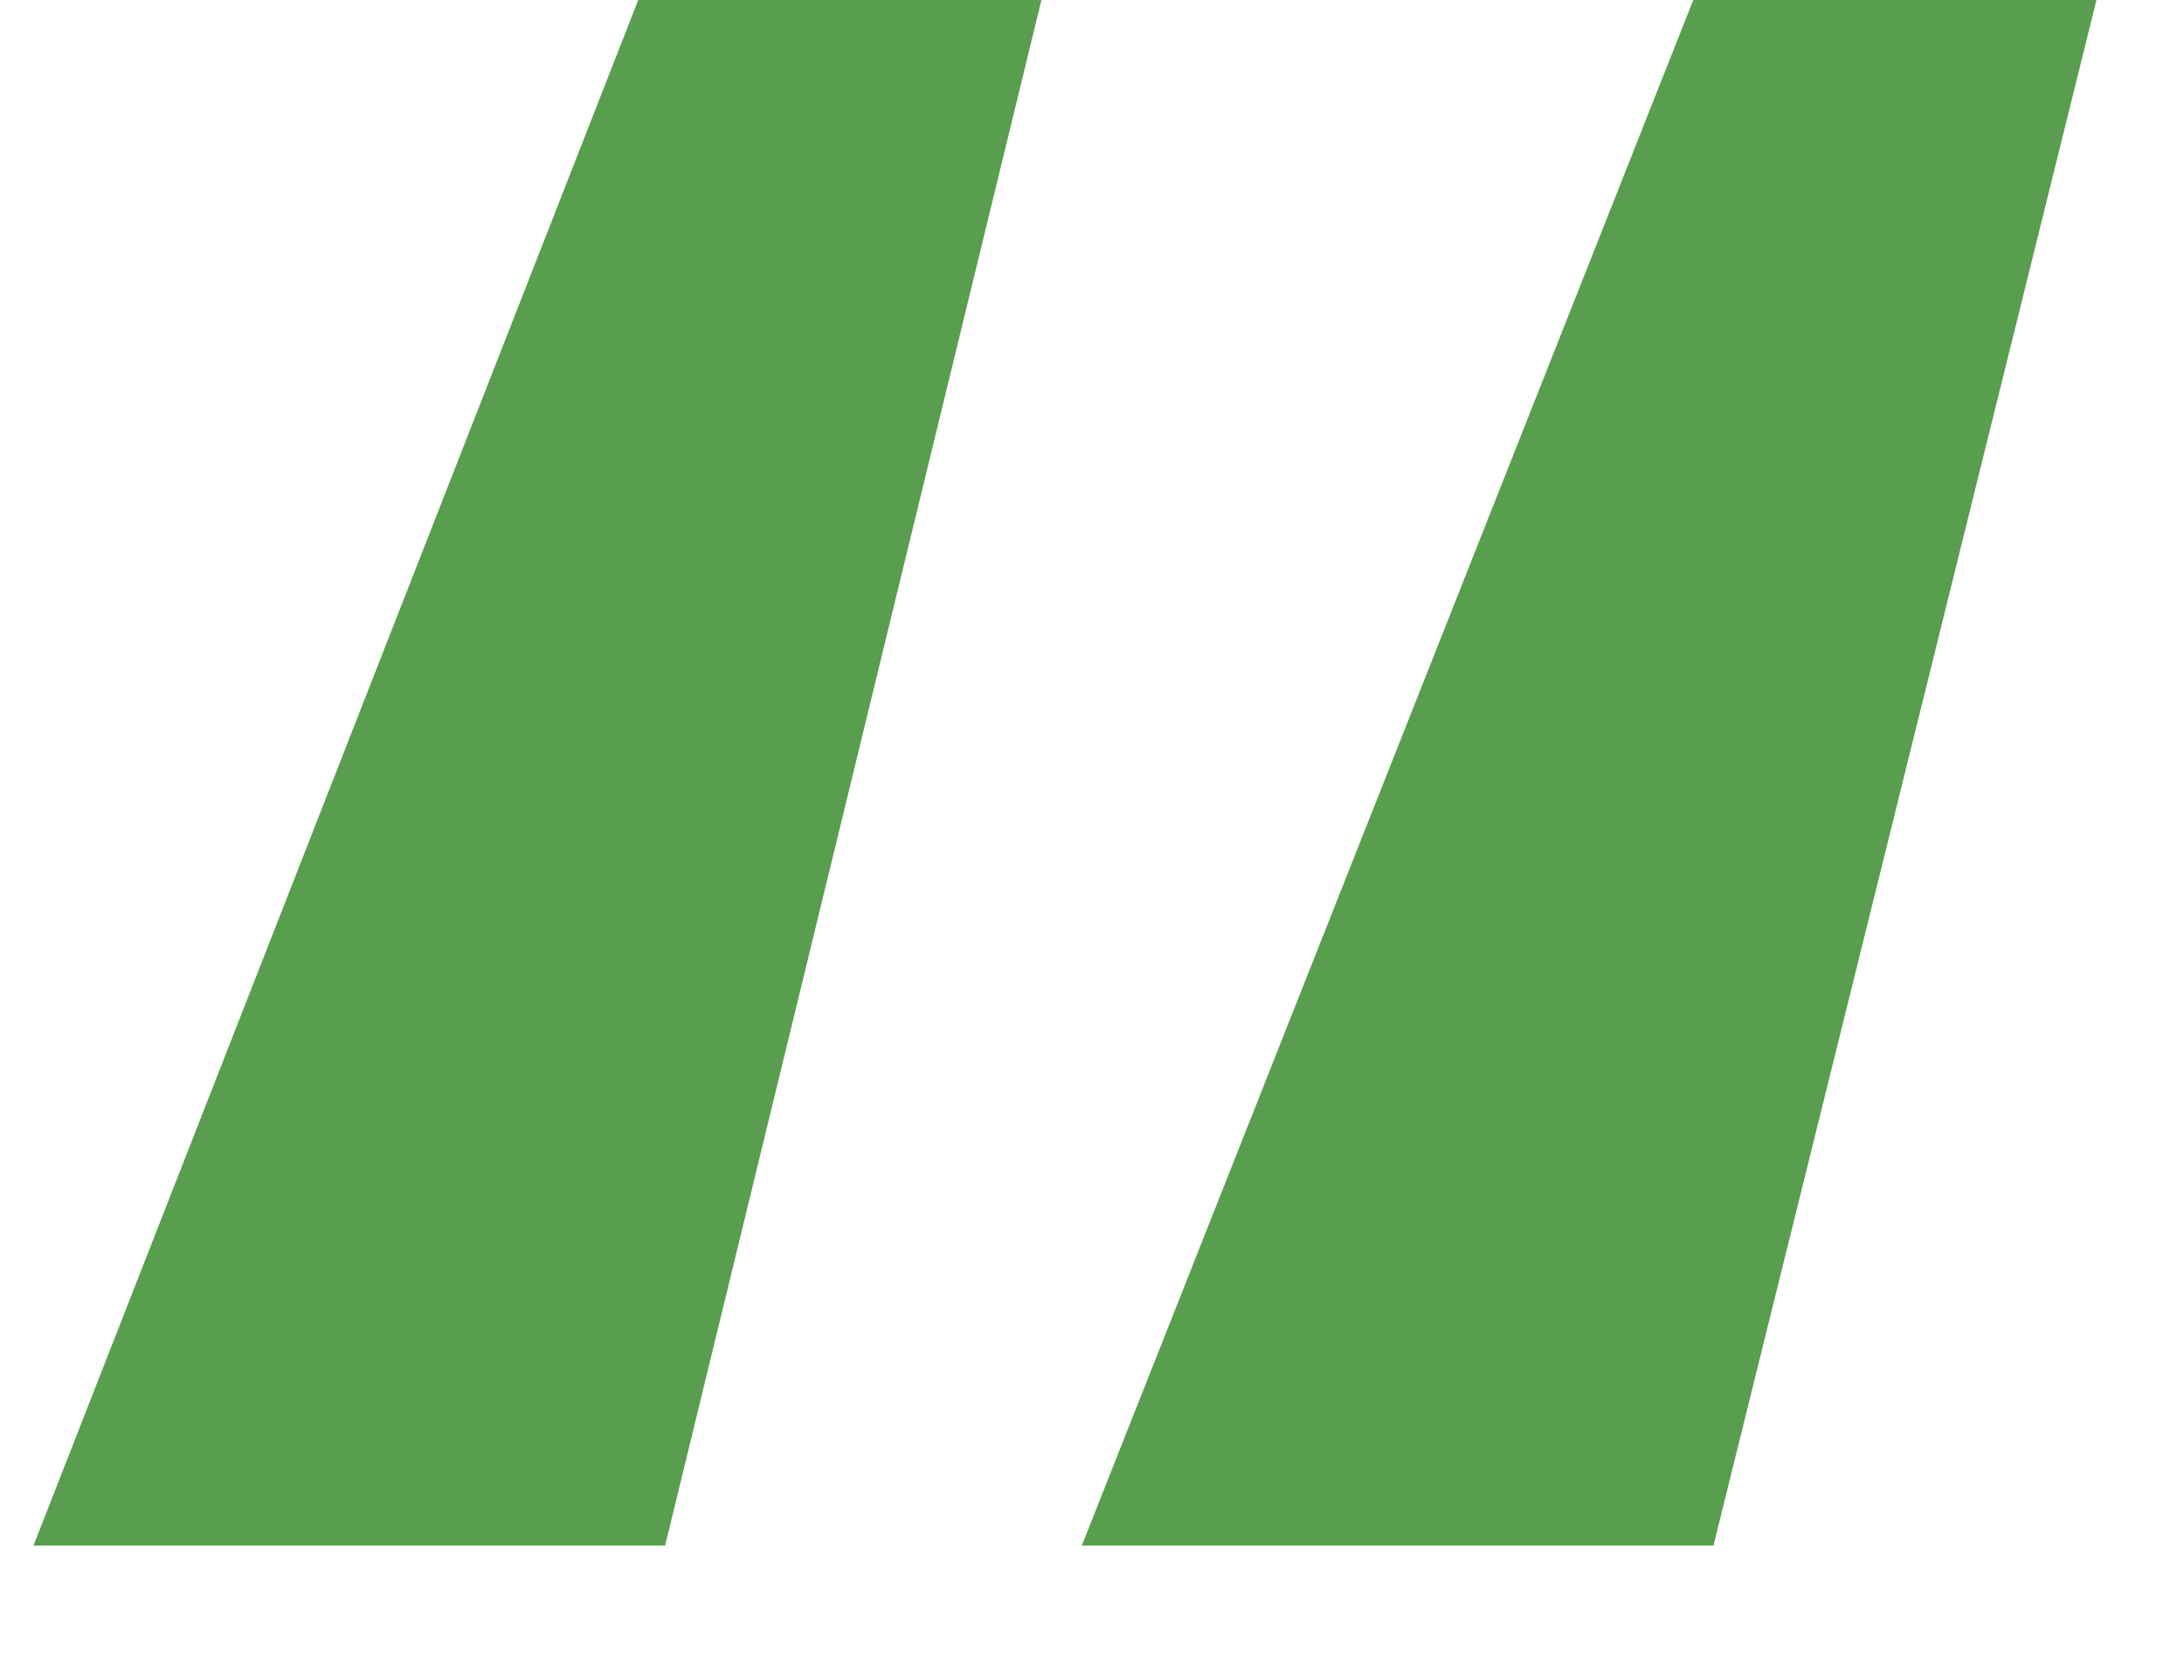 <svg width="13" height="10" viewBox="0 0 13 10" fill="none" xmlns="http://www.w3.org/2000/svg">
<path d="M6.439 9.2L10.079 0H12.479L10.199 9.2H6.439ZM0.199 9.2L3.799 0H6.199L3.959 9.2H0.199Z" fill="#599E4F"/>
</svg>
